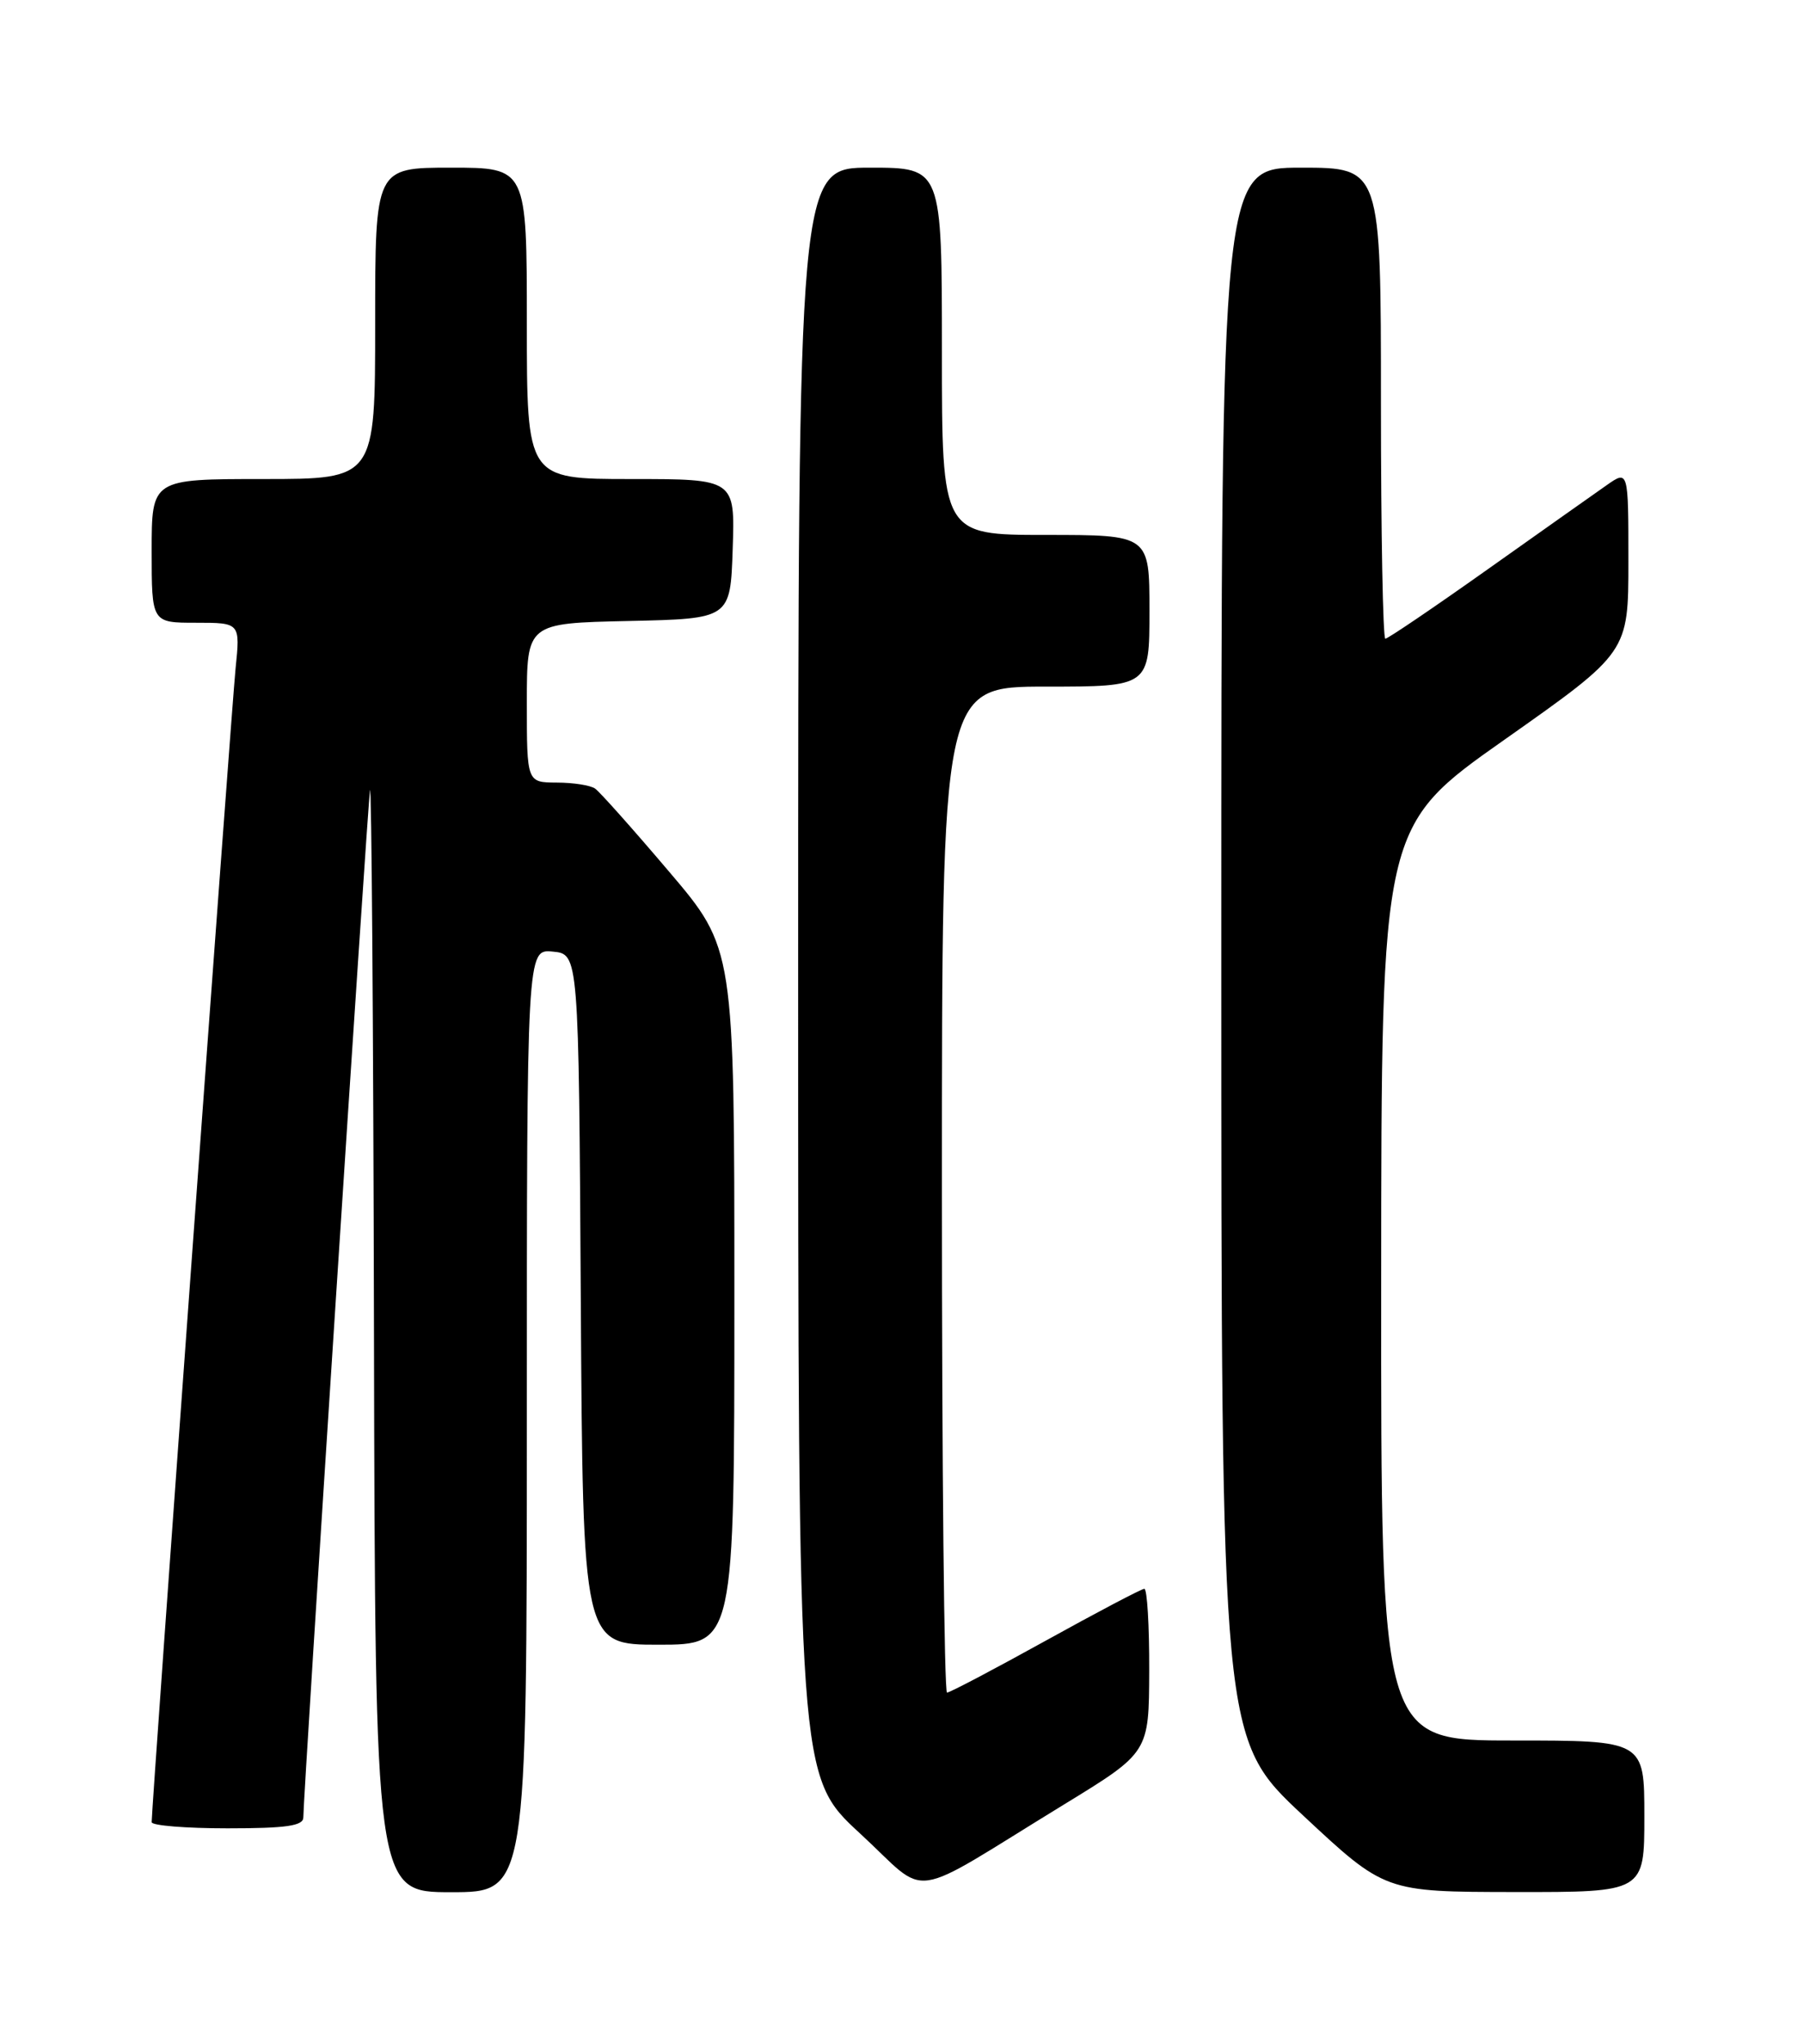 <?xml version="1.0" encoding="UTF-8" standalone="no"?>
<!DOCTYPE svg PUBLIC "-//W3C//DTD SVG 1.1//EN" "http://www.w3.org/Graphics/SVG/1.1/DTD/svg11.dtd" >
<svg xmlns="http://www.w3.org/2000/svg" xmlns:xlink="http://www.w3.org/1999/xlink" version="1.1" viewBox="0 0 226 256">
 <g >
 <path fill="currentColor"
d=" M 66.00 177.94 C 66.00 118.87 66.00 118.87 69.25 119.19 C 72.50 119.50 72.50 119.50 72.76 162.75 C 73.02 206.00 73.02 206.00 82.51 206.00 C 92.00 206.00 92.00 206.00 92.00 162.40 C 92.00 118.79 92.00 118.79 83.80 109.15 C 79.29 103.84 75.13 99.17 74.55 98.77 C 73.97 98.36 71.81 98.02 69.75 98.02 C 66.00 98.00 66.00 98.00 66.00 88.03 C 66.00 78.06 66.00 78.06 78.75 77.78 C 91.50 77.50 91.50 77.50 91.79 68.75 C 92.08 60.00 92.08 60.00 79.04 60.00 C 66.00 60.00 66.00 60.00 66.00 40.50 C 66.00 21.00 66.00 21.00 56.50 21.00 C 47.00 21.00 47.00 21.00 47.00 40.50 C 47.00 60.00 47.00 60.00 33.00 60.00 C 19.00 60.00 19.00 60.00 19.00 69.00 C 19.00 78.00 19.00 78.00 24.55 78.00 C 30.10 78.00 30.10 78.00 29.51 83.75 C 29.00 88.79 19.00 226.23 19.00 228.23 C 19.00 228.65 23.27 229.00 28.50 229.00 C 35.88 229.00 38.00 228.69 38.00 227.63 C 38.00 224.78 46.01 101.39 46.35 99.00 C 46.54 97.62 46.77 128.11 46.85 166.75 C 47.00 237.00 47.00 237.00 56.50 237.00 C 66.00 237.00 66.00 237.00 66.00 177.94 Z  M 133.32 226.00 C 143.94 219.50 143.94 219.50 143.97 209.25 C 143.99 203.61 143.71 199.00 143.36 199.00 C 143.01 199.00 137.45 201.93 131.00 205.50 C 124.55 209.07 118.99 212.00 118.64 212.00 C 118.29 212.00 118.00 183.65 118.00 149.00 C 118.00 86.00 118.00 86.00 131.00 86.00 C 144.00 86.00 144.00 86.00 144.00 76.50 C 144.00 67.00 144.00 67.00 131.00 67.00 C 118.00 67.00 118.00 67.00 118.00 44.00 C 118.00 21.00 118.00 21.00 109.00 21.00 C 100.00 21.00 100.00 21.00 99.99 121.75 C 99.99 222.50 99.99 222.50 107.74 229.64 C 116.63 237.82 113.20 238.31 133.32 226.00 Z  M 206.00 227.50 C 206.00 218.00 206.00 218.00 189.50 218.00 C 173.00 218.00 173.00 218.00 173.03 160.75 C 173.05 103.50 173.05 103.50 188.53 92.61 C 204.00 81.71 204.00 81.71 204.00 70.29 C 204.00 58.86 204.00 58.86 201.25 60.79 C 199.74 61.85 193.01 66.60 186.30 71.36 C 179.60 76.11 173.86 80.00 173.55 80.00 C 173.25 80.00 173.00 66.72 173.00 50.50 C 173.00 21.00 173.00 21.00 163.00 21.00 C 153.00 21.00 153.00 21.00 153.00 119.41 C 153.00 217.82 153.00 217.82 163.25 227.39 C 173.50 236.96 173.50 236.96 189.75 236.98 C 206.00 237.00 206.00 237.00 206.00 227.50 Z "/>
</g>
</svg>